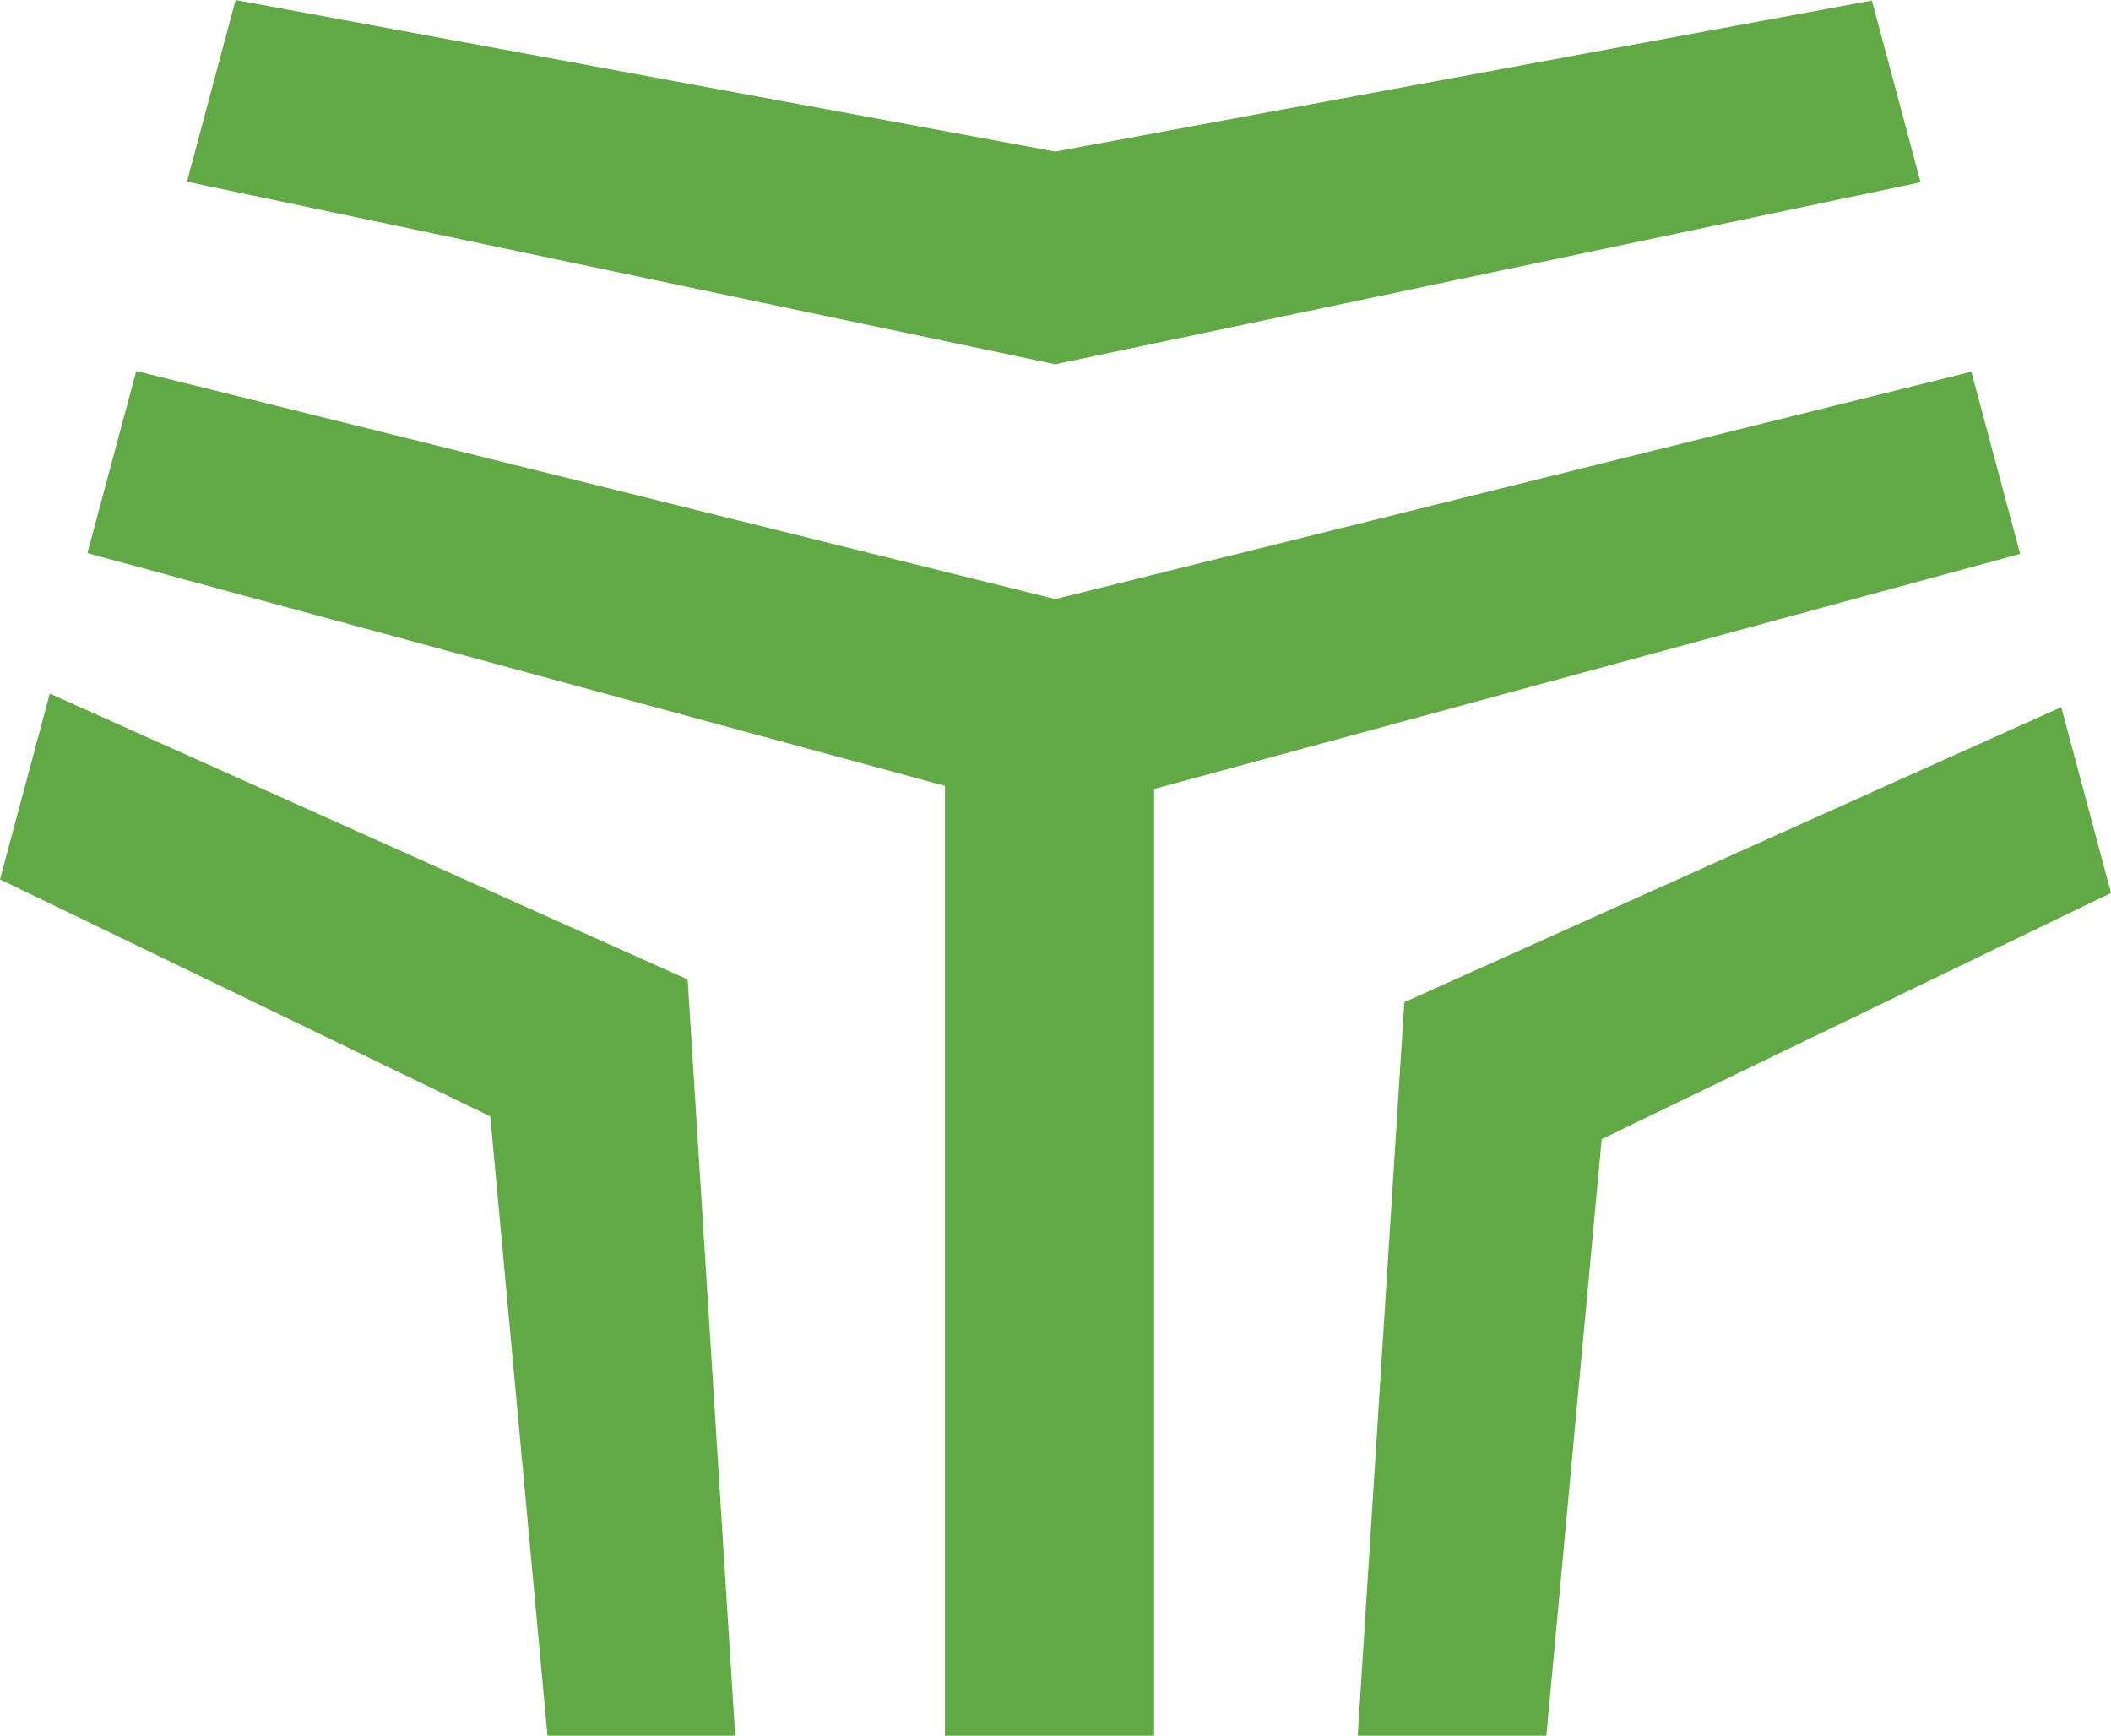 <svg viewBox="0 0 512 421" xmlns="http://www.w3.org/2000/svg"><g fill="#60a945"><path d="m340.6 243.09-11.3 177.91h45.75l13.42-144.7 123.53-59.72-12.07-45.06z"/><path d="m255.93 88.35 209.89-44.14-11.81-44.08-198.08 36.63-198.79-36.76-11.8 44.06z"/><path d="m489.97 134.35-11.84-44.19-222.2 55.15-222.89-55.33-11.84 44.18 207.98 56.45v230.39h50.73v-229.63z"/><path d="m166.78 237.57-154.71-69.34-12.07 45.06 118.91 57.48 13.88 150.23h45.52z"/></g></svg>